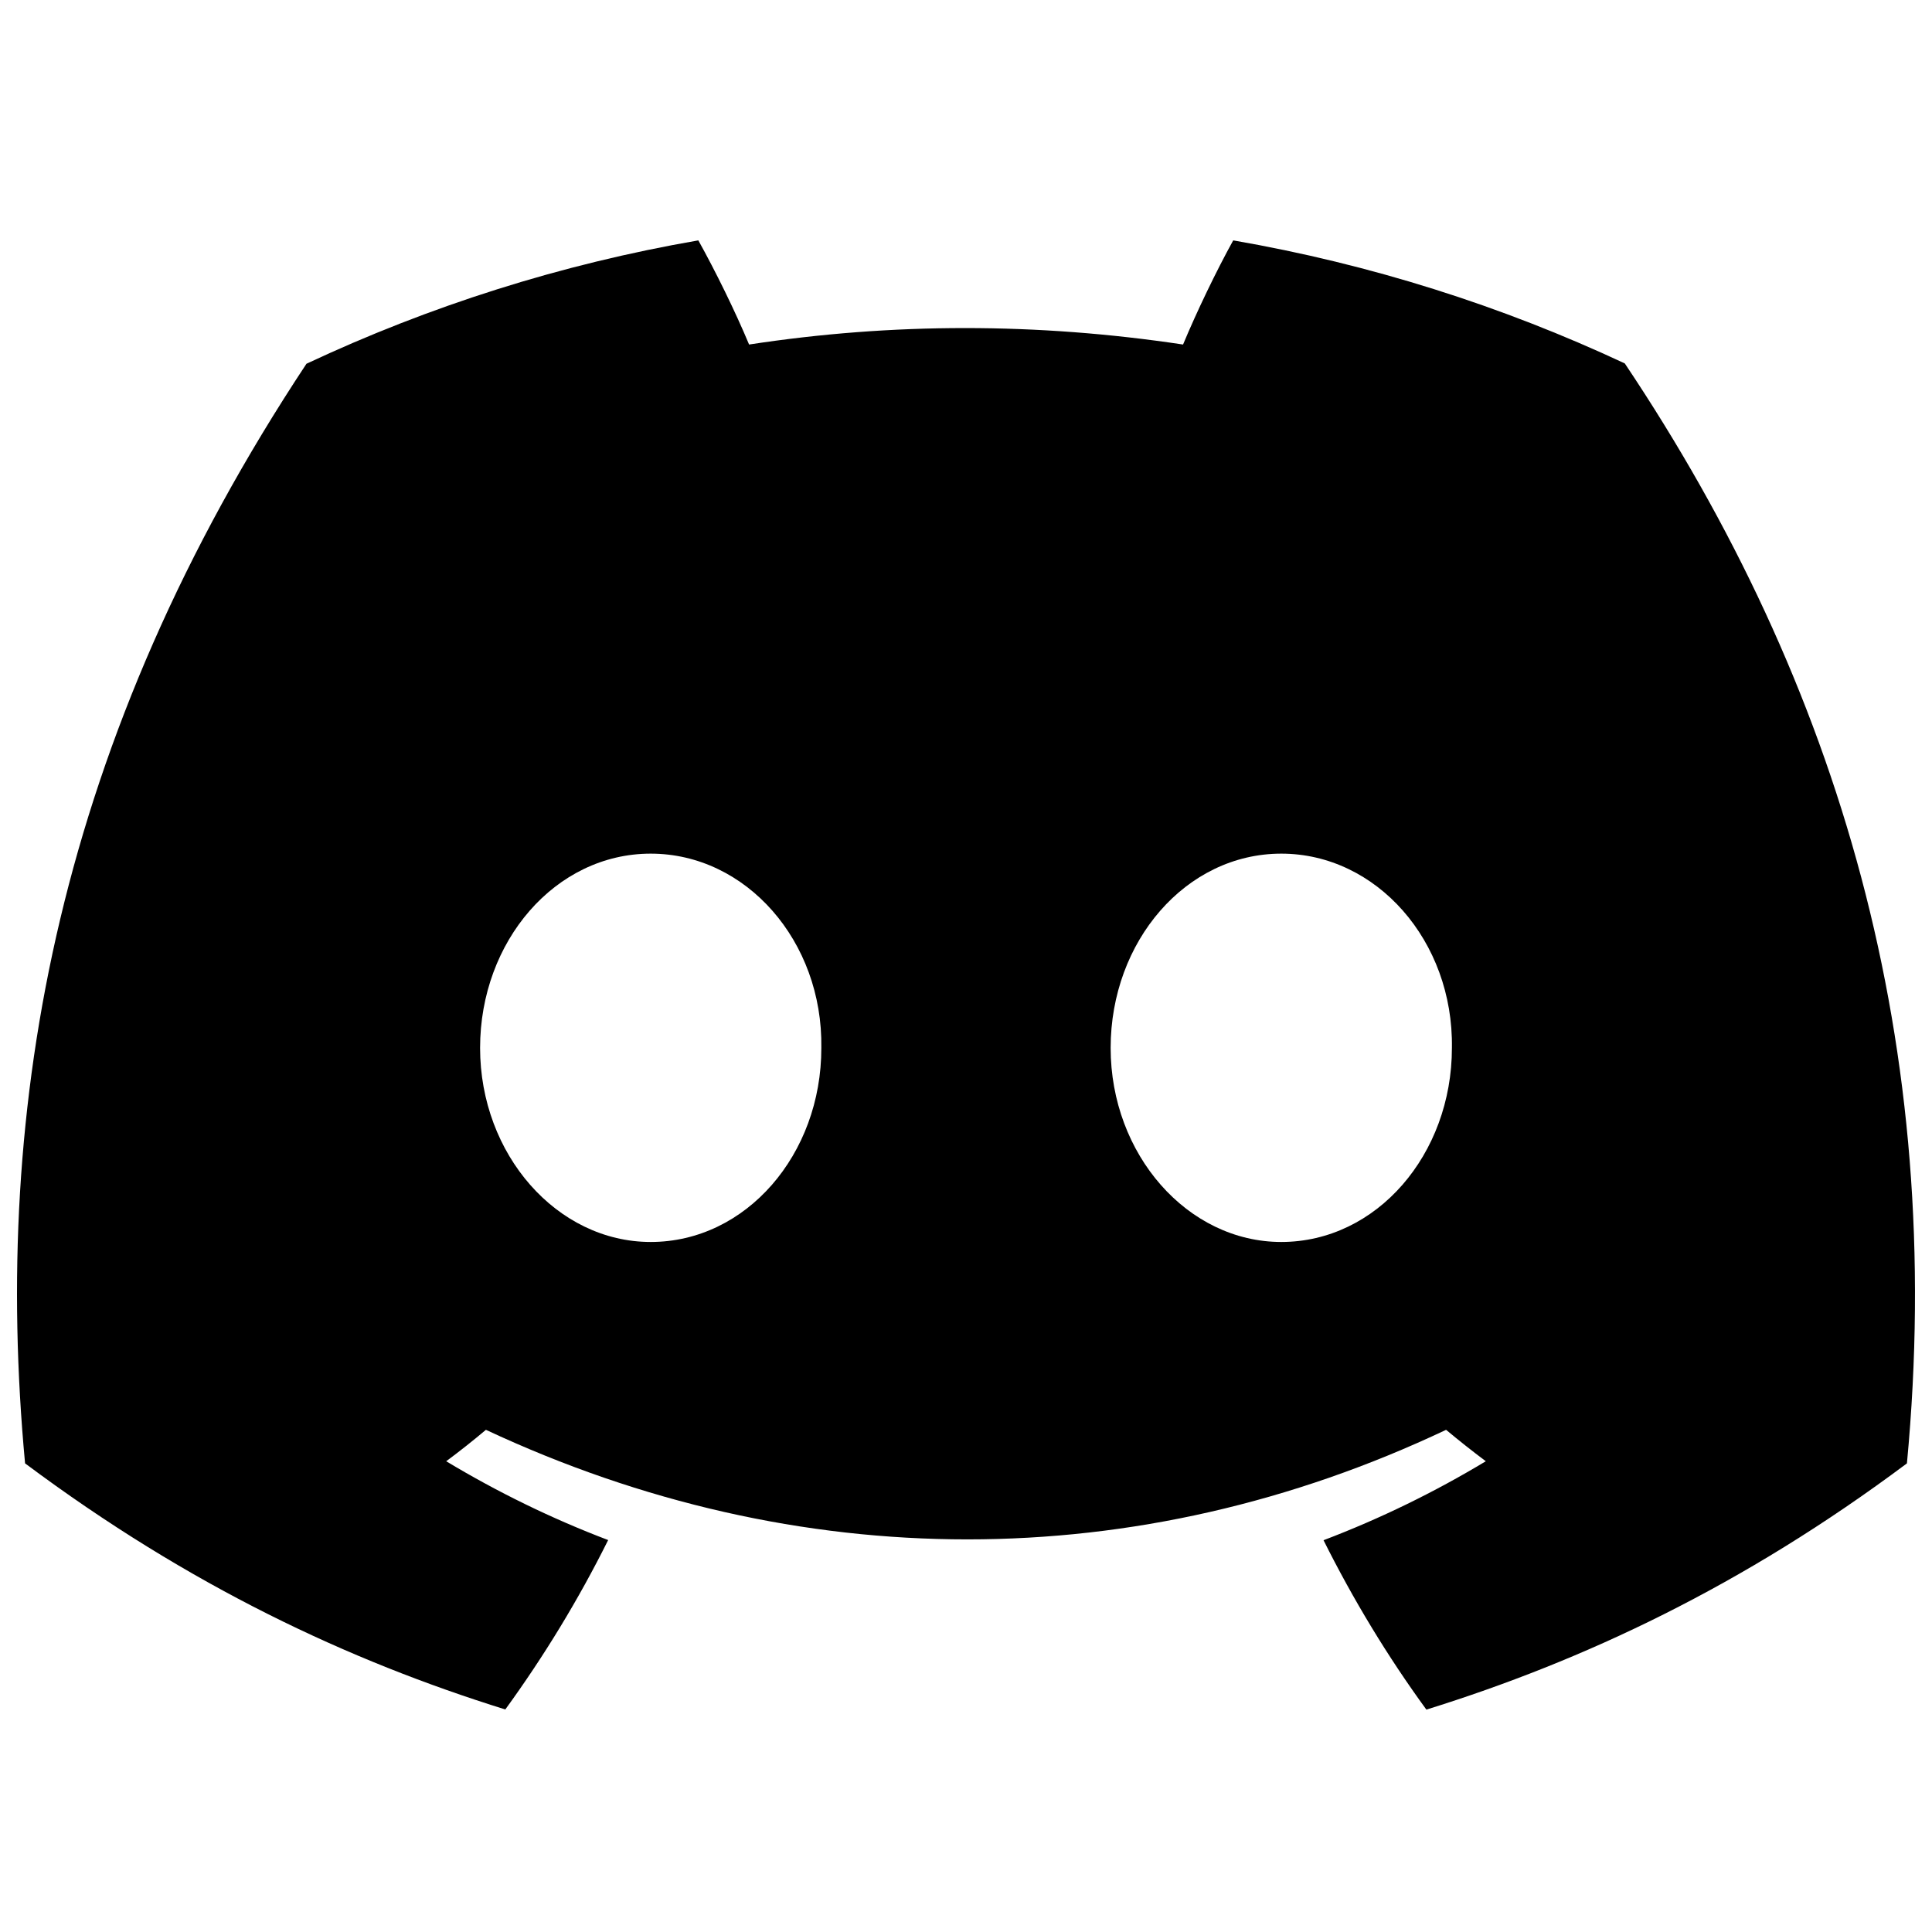 <svg width="60" height="60" viewBox="0 0 83 64" fill="none" xmlns="http://www.w3.org/2000/svg">
<path d="M69.802 6.113C64.523 3.644 58.88 1.849 52.98 0.827C52.255 2.137 51.408 3.899 50.825 5.301C44.553 4.358 38.338 4.358 32.181 5.301C31.598 3.899 30.732 2.137 30.001 0.827C24.094 1.849 18.444 3.651 13.166 6.127C2.52 22.214 -0.366 37.902 1.077 53.367C8.138 58.641 14.981 61.844 21.708 63.94C23.369 61.654 24.851 59.224 26.127 56.662C23.697 55.739 21.369 54.599 19.169 53.276C19.752 52.843 20.323 52.392 20.875 51.926C34.291 58.202 48.869 58.202 62.125 51.926C62.683 52.392 63.254 52.843 63.831 53.276C61.625 54.605 59.29 55.745 56.86 56.669C58.136 59.224 59.611 61.66 61.278 63.946C68.012 61.85 74.862 58.647 81.923 53.367C83.616 35.439 79.031 19.895 69.802 6.113ZM27.955 43.856C23.927 43.856 20.625 40.096 20.625 35.518C20.625 30.939 23.857 27.173 27.955 27.173C32.053 27.173 35.356 30.933 35.285 35.518C35.292 40.096 32.053 43.856 27.955 43.856ZM55.045 43.856C51.017 43.856 47.714 40.096 47.714 35.518C47.714 30.939 50.947 27.173 55.045 27.173C59.143 27.173 62.446 30.933 62.375 35.518C62.375 40.096 59.143 43.856 55.045 43.856Z" fill="black"/>
</svg>
